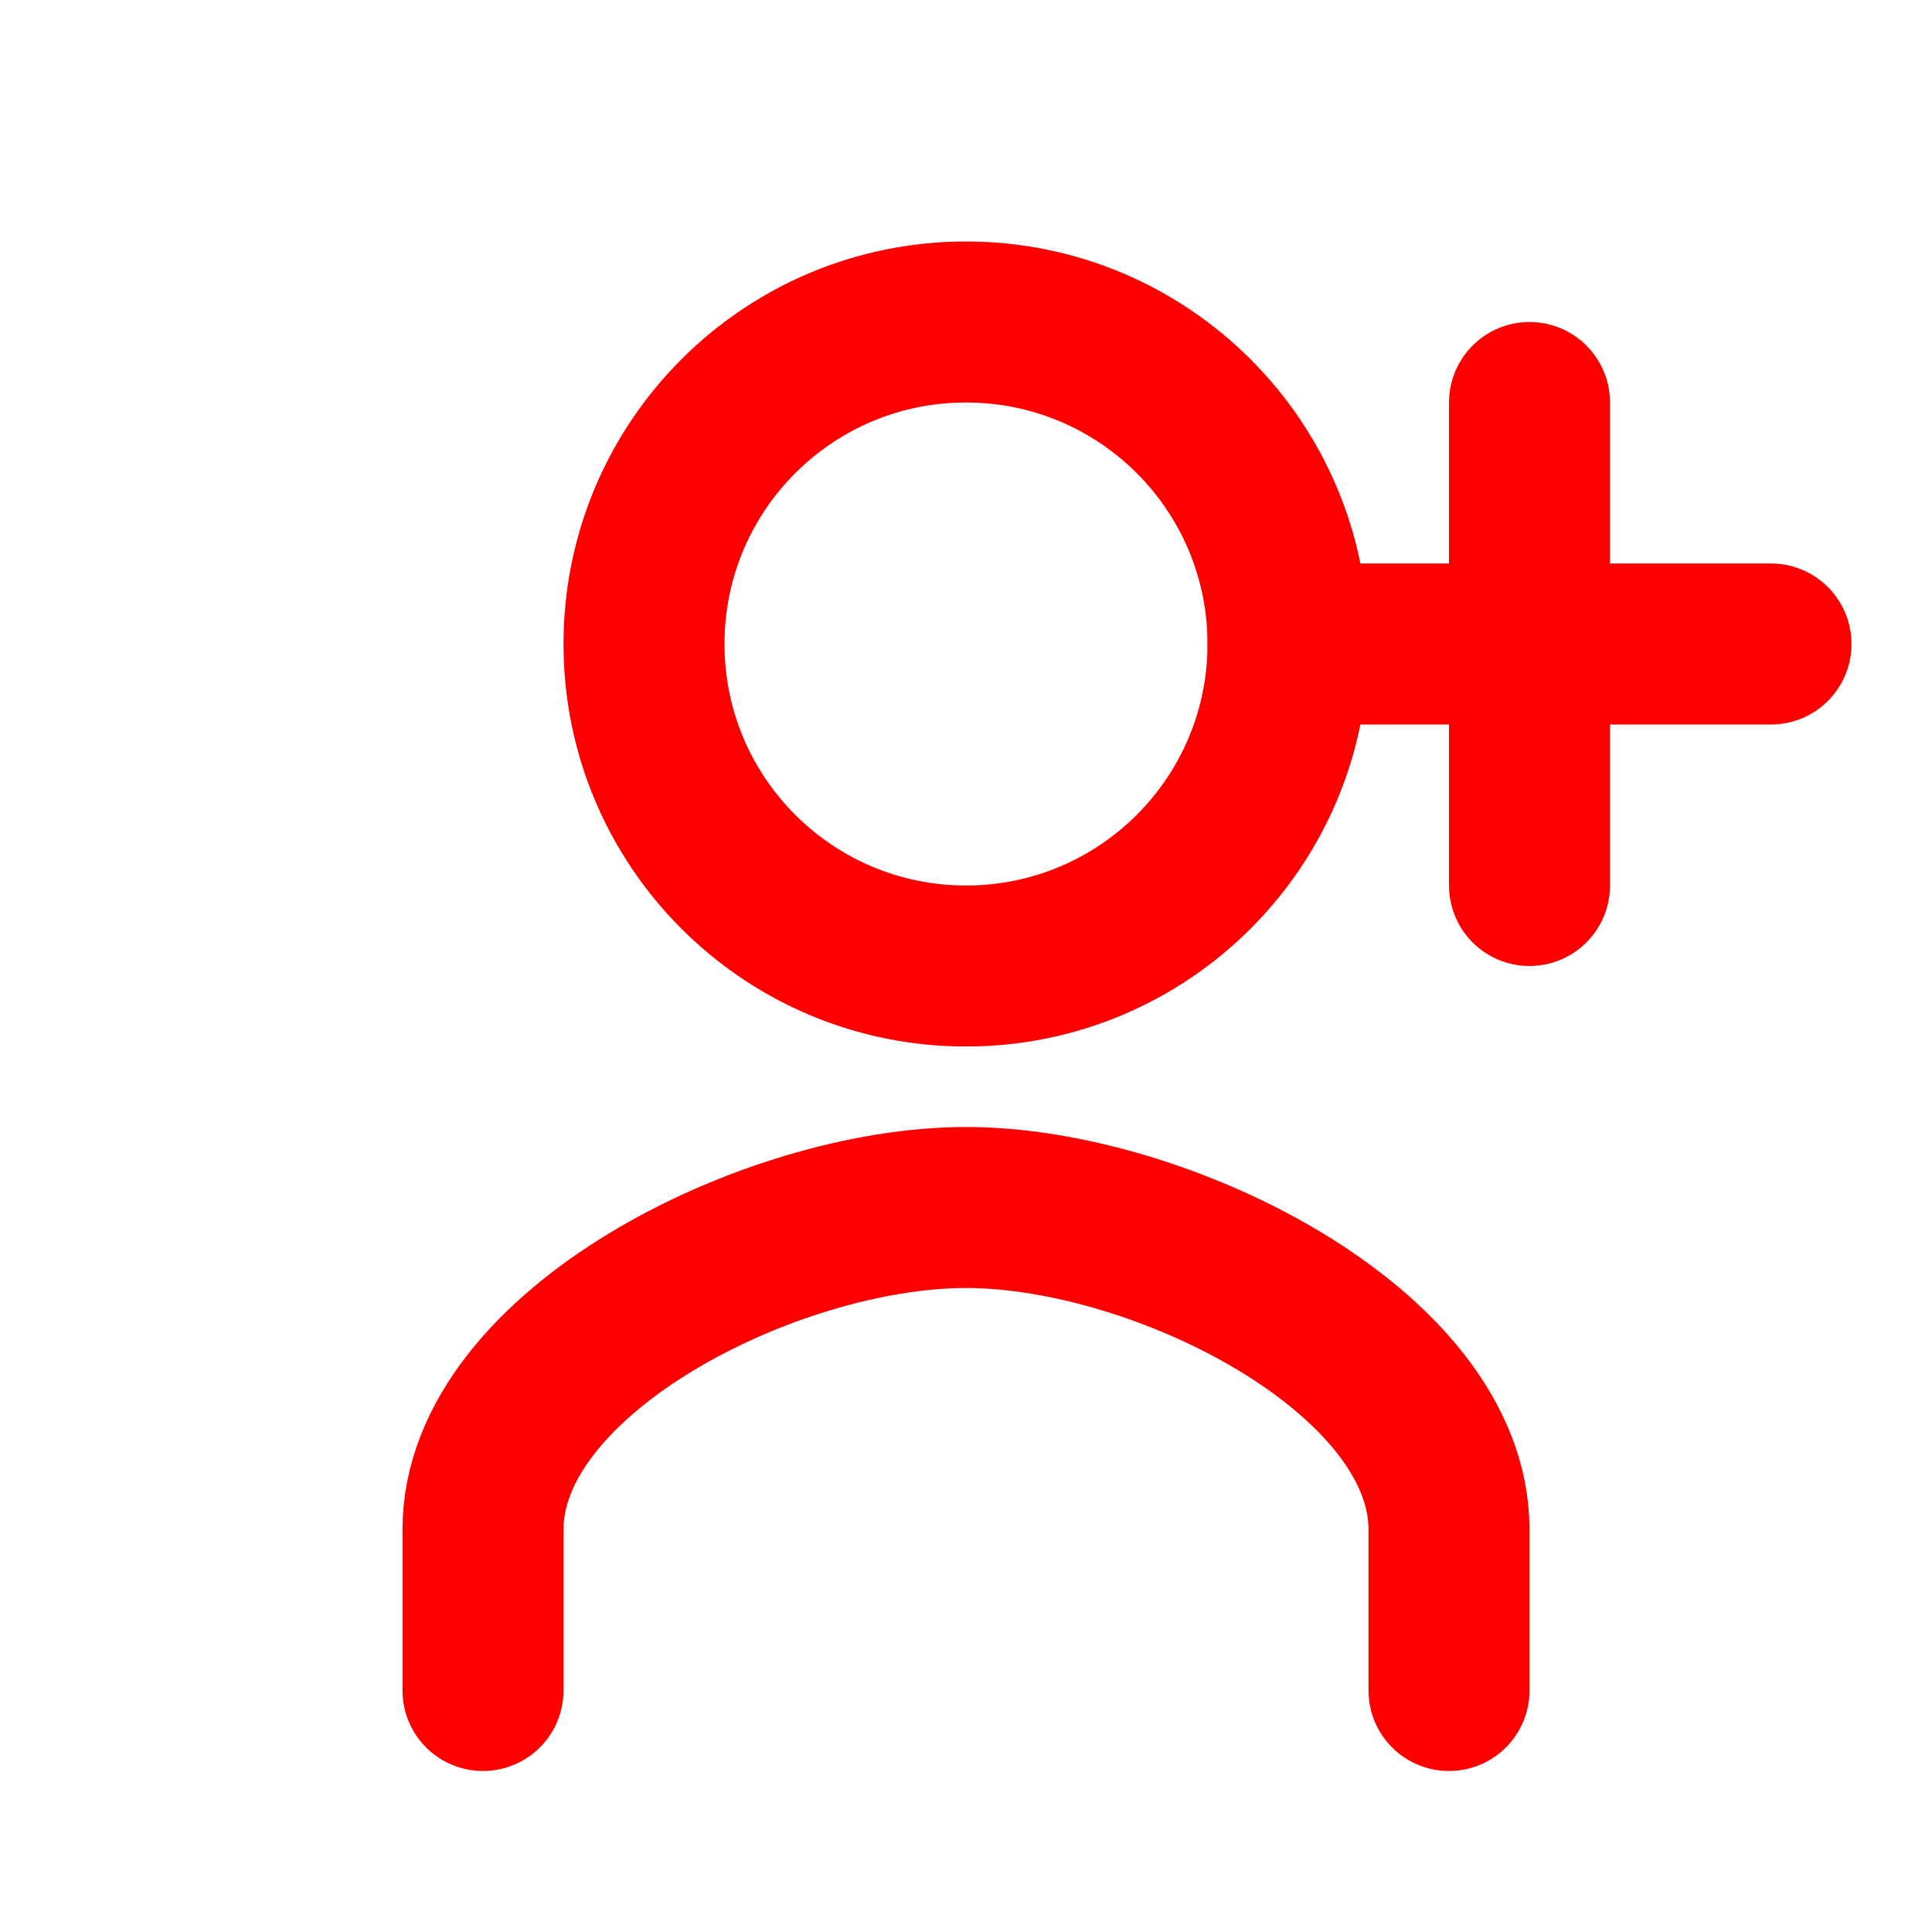 <svg
    xmlns="http://www.w3.org/2000/svg"
    width="24"
    height="24"
    viewBox="0 0 24 24"
    fill="none"
    stroke="red"
    stroke-width="2"
    stroke-linecap="round"
    stroke-linejoin="round"
>
  <path d="M12 12c2.21 0 4-1.79 4-4s-1.79-4-4-4-4 1.79-4 4 1.79 4 4 4z"/>
  <path d="M6 21v-2c0-2.21 3.58-4 6-4s6 1.79 6 4v2"/>
  <line x1="19" y1="5" x2="19" y2="11"/>
  <line x1="16" y1="8" x2="22" y2="8"/>
</svg>
